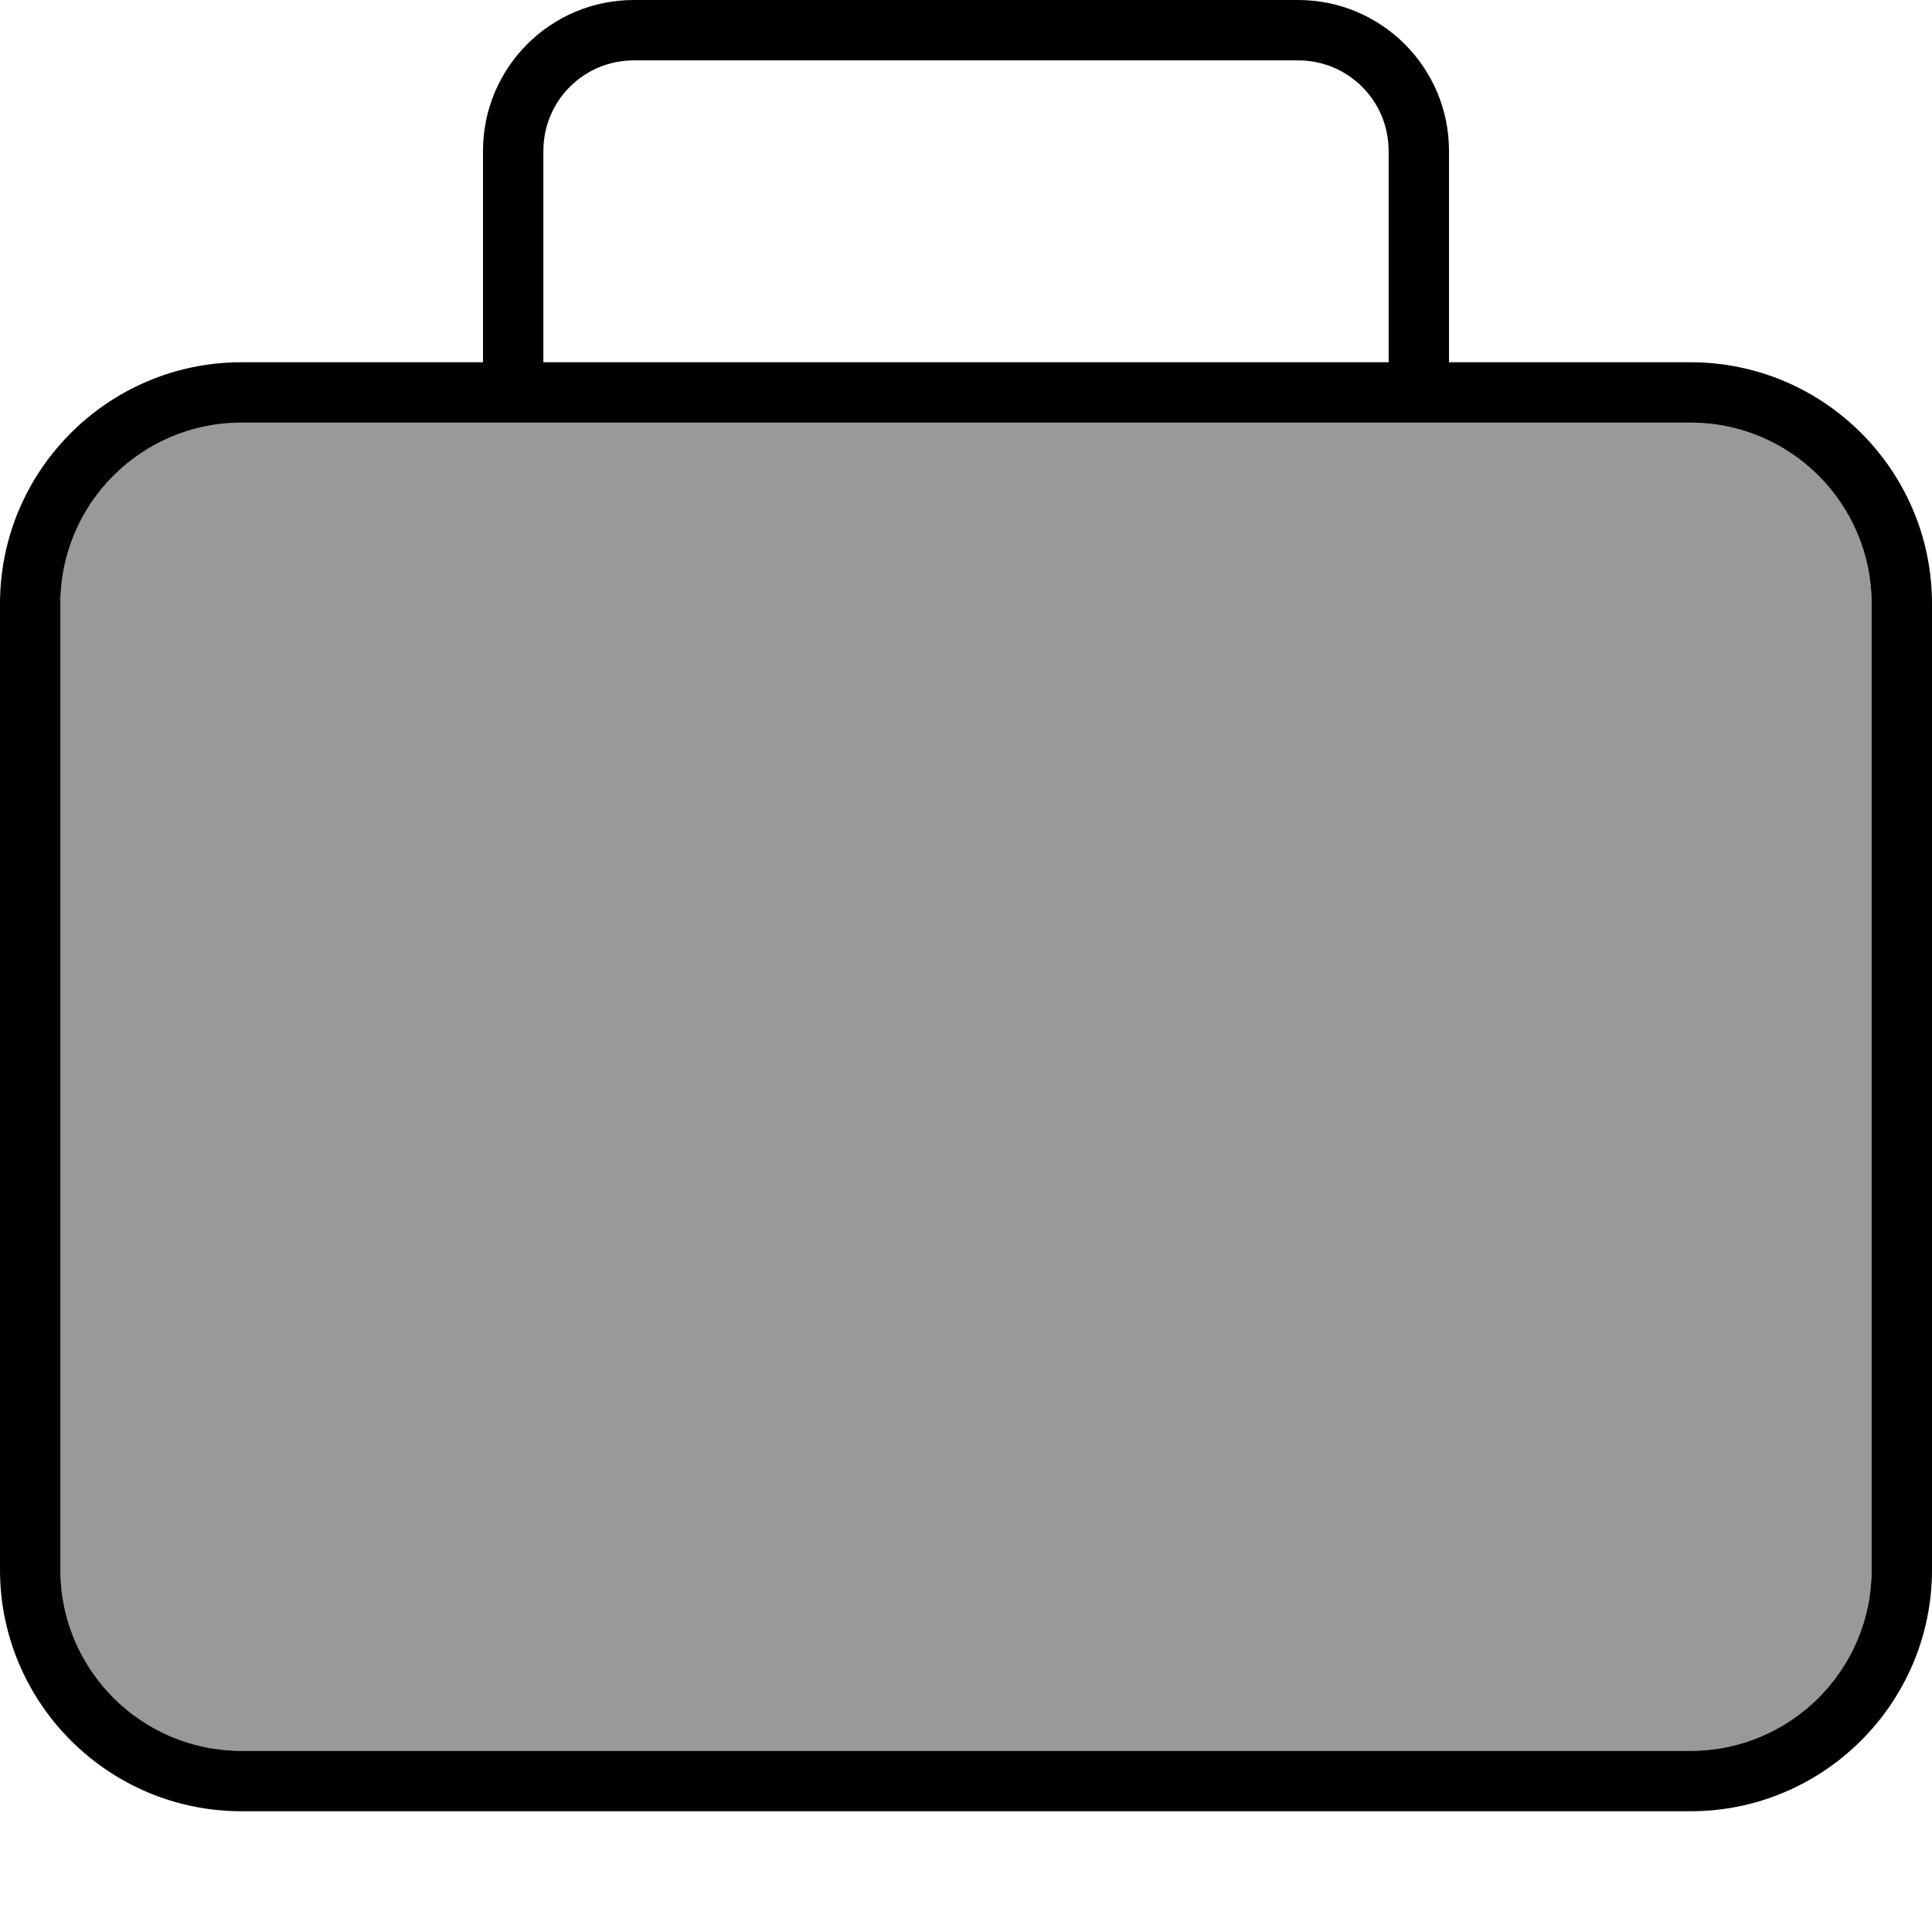 <svg xmlns="http://www.w3.org/2000/svg" viewBox="0 0 512 512"><defs><style>.fa-secondary{opacity:.4}</style></defs><path class="fa-secondary" d="M16 160l0 256c0 26.5 21.5 48 48 48l384 0c26.5 0 48-21.5 48-48l0-256c0-26.5-21.5-48-48-48l-72 0-240 0-72 0c-26.5 0-48 21.5-48 48z"/><path class="fa-primary" d="M144 40l0 56 224 0 0-56c0-13.3-10.7-24-24-24L168 16c-13.3 0-24 10.7-24 24zM128 96l0-56c0-22.1 17.9-40 40-40L344 0c22.1 0 40 17.9 40 40l0 56 64 0c35.3 0 64 28.7 64 64l0 256c0 35.3-28.7 64-64 64L64 480c-35.3 0-64-28.7-64-64L0 160c0-35.3 28.7-64 64-64l64 0zm248 16l-240 0-72 0c-26.5 0-48 21.5-48 48l0 256c0 26.5 21.5 48 48 48l384 0c26.5 0 48-21.5 48-48l0-256c0-26.5-21.5-48-48-48l-72 0z"/></svg>